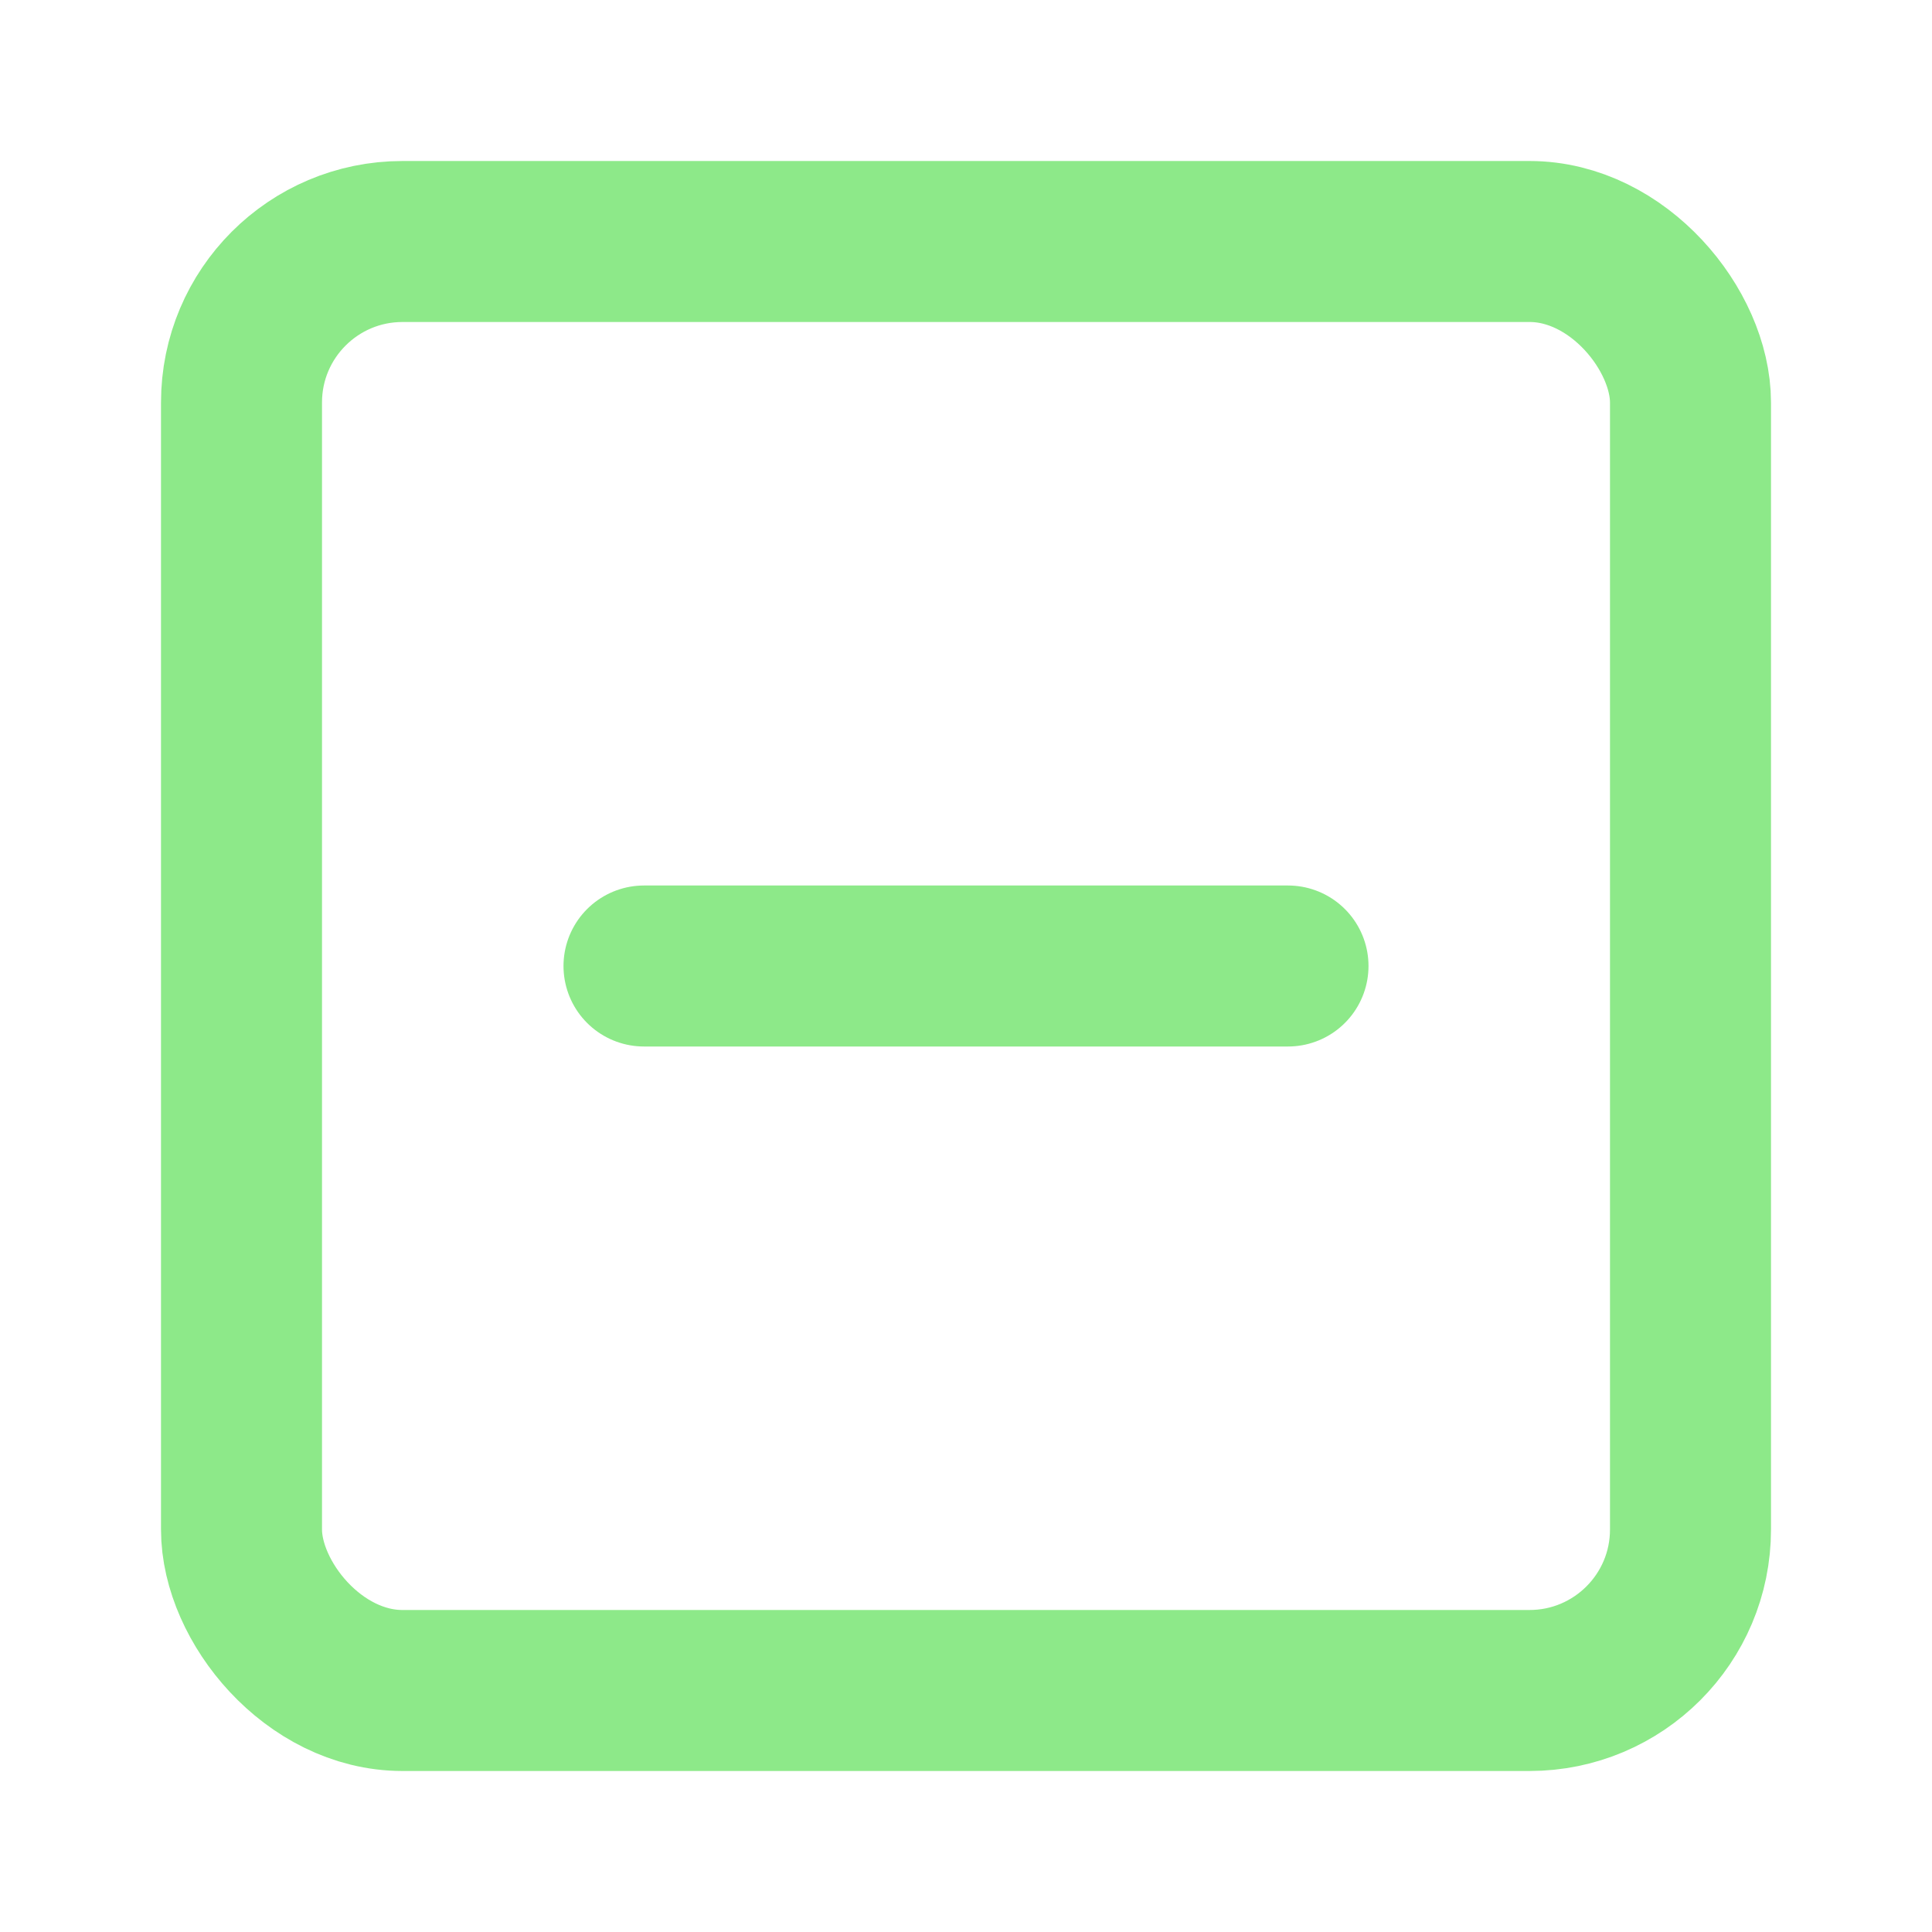 <svg xmlns="http://www.w3.org/2000/svg" width="24" height="24" viewBox="0 0 24 24" fill="none" stroke="#8de989" stroke-width="2" stroke-linecap="round" stroke-linejoin="round" class="feather feather-minus-square"><rect x="3" y="3" width="18" height="18" rx="2" ry="2"></rect><line x1="8" y1="12" x2="16" y2="12"></line></svg>